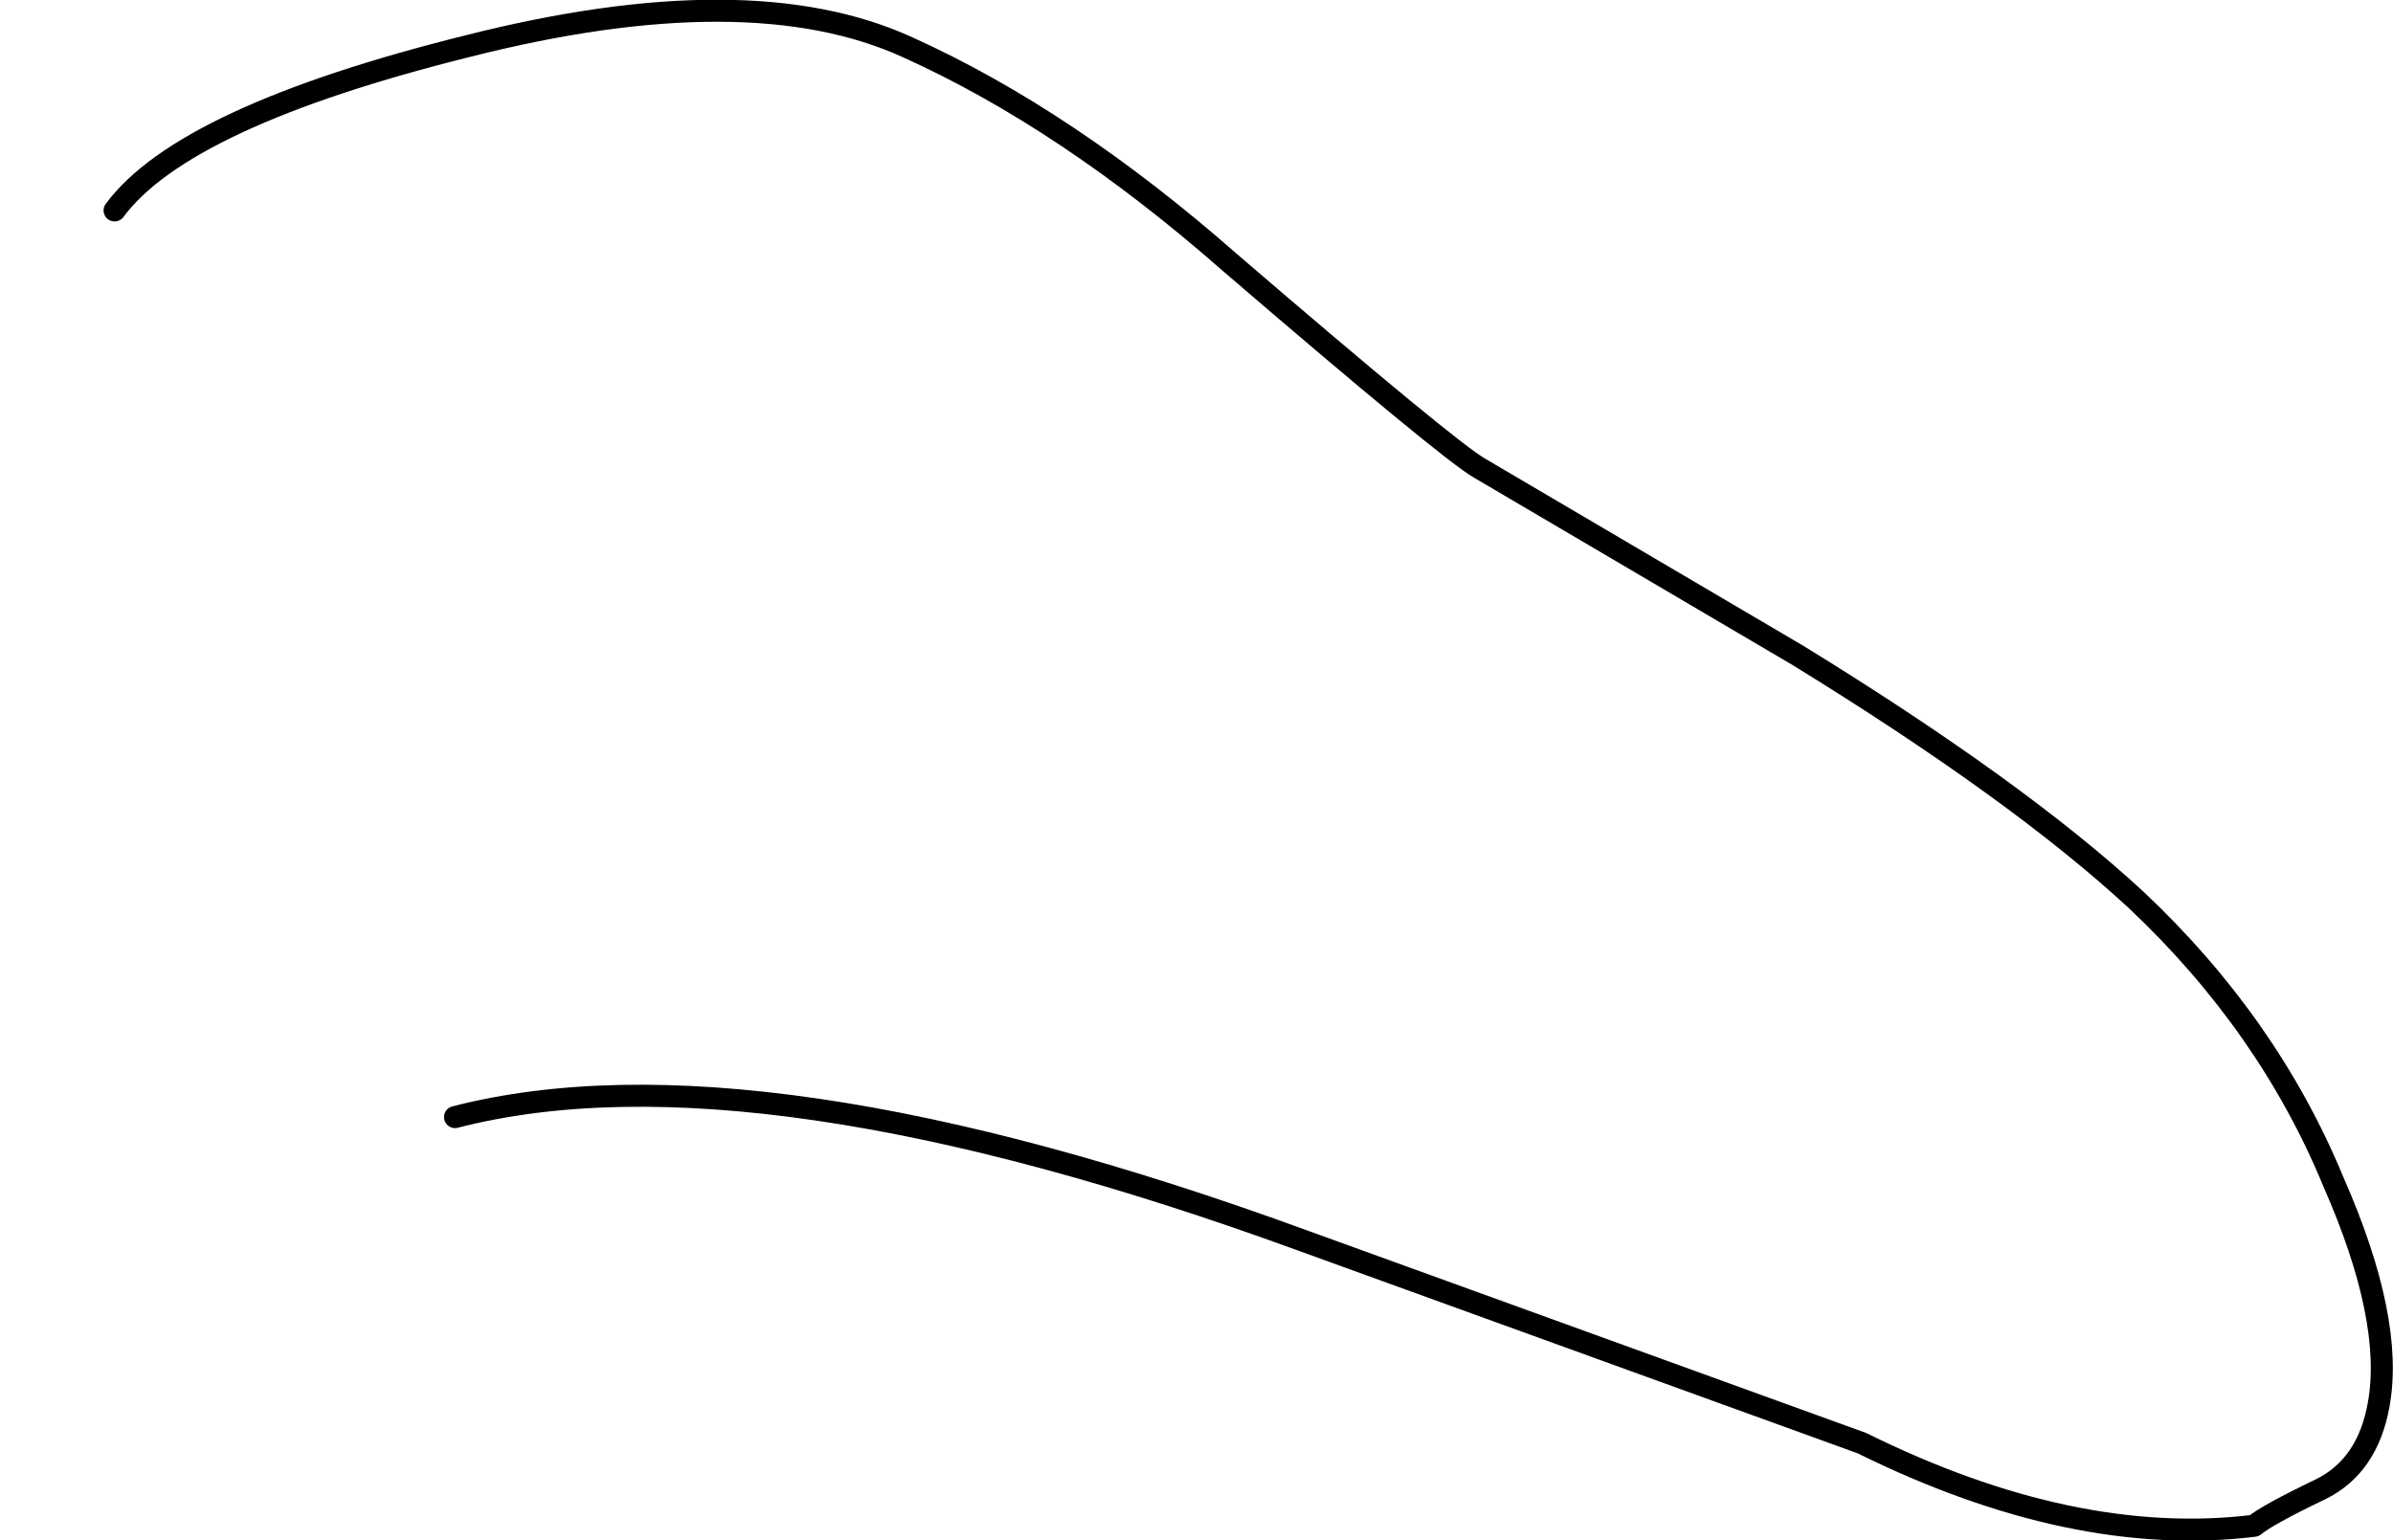 <?xml version="1.0" encoding="UTF-8" standalone="no"?>
<svg xmlns:xlink="http://www.w3.org/1999/xlink" height="69.9px" width="108.6px" xmlns="http://www.w3.org/2000/svg">
  <g transform="matrix(1.0, 0.0, 0.0, 1.0, 44.05, 36.15)">
    <path d="M-38.85 -26.6 Q-35.7 -30.85 -22.85 -34.05 -10.05 -37.3 -2.85 -34.0 4.35 -30.75 11.75 -24.25 21.7 -15.7 23.1 -14.9 L37.55 -6.4 Q47.55 -0.25 52.9 4.7 58.9 10.35 61.85 17.5 64.6 23.75 63.9 27.6 63.4 30.4 61.25 31.45 58.85 32.6 58.25 33.1 50.05 34.1 40.45 29.35 L15.2 20.2 Q-9.8 11.05 -23.4 14.55 L-25.95 15.2 Q-37.7 17.6 -42.65 11.0 L-44.05 1.35 Q-44.2 -11.5 -43.1 -16.95 -42.0 -22.4 -38.85 -26.6" fill="#ffffff" fill-opacity="0.0" fill-rule="evenodd" stroke="none"/>
    <path d="M-23.4 14.55 Q-9.8 11.05 15.2 20.2 L40.45 29.35 Q50.05 34.1 58.25 33.1 58.85 32.6 61.25 31.45 63.4 30.4 63.9 27.6 64.6 23.75 61.85 17.5 58.9 10.35 52.9 4.7 47.55 -0.25 37.55 -6.4 L23.1 -14.9 Q21.7 -15.7 11.75 -24.25 4.35 -30.75 -2.85 -34.0 -10.05 -37.3 -22.85 -34.05 -35.7 -30.85 -38.85 -26.6" fill="none" stroke="#000000" stroke-linecap="round" stroke-linejoin="round" stroke-width="1.0"/>
  </g>
</svg>
